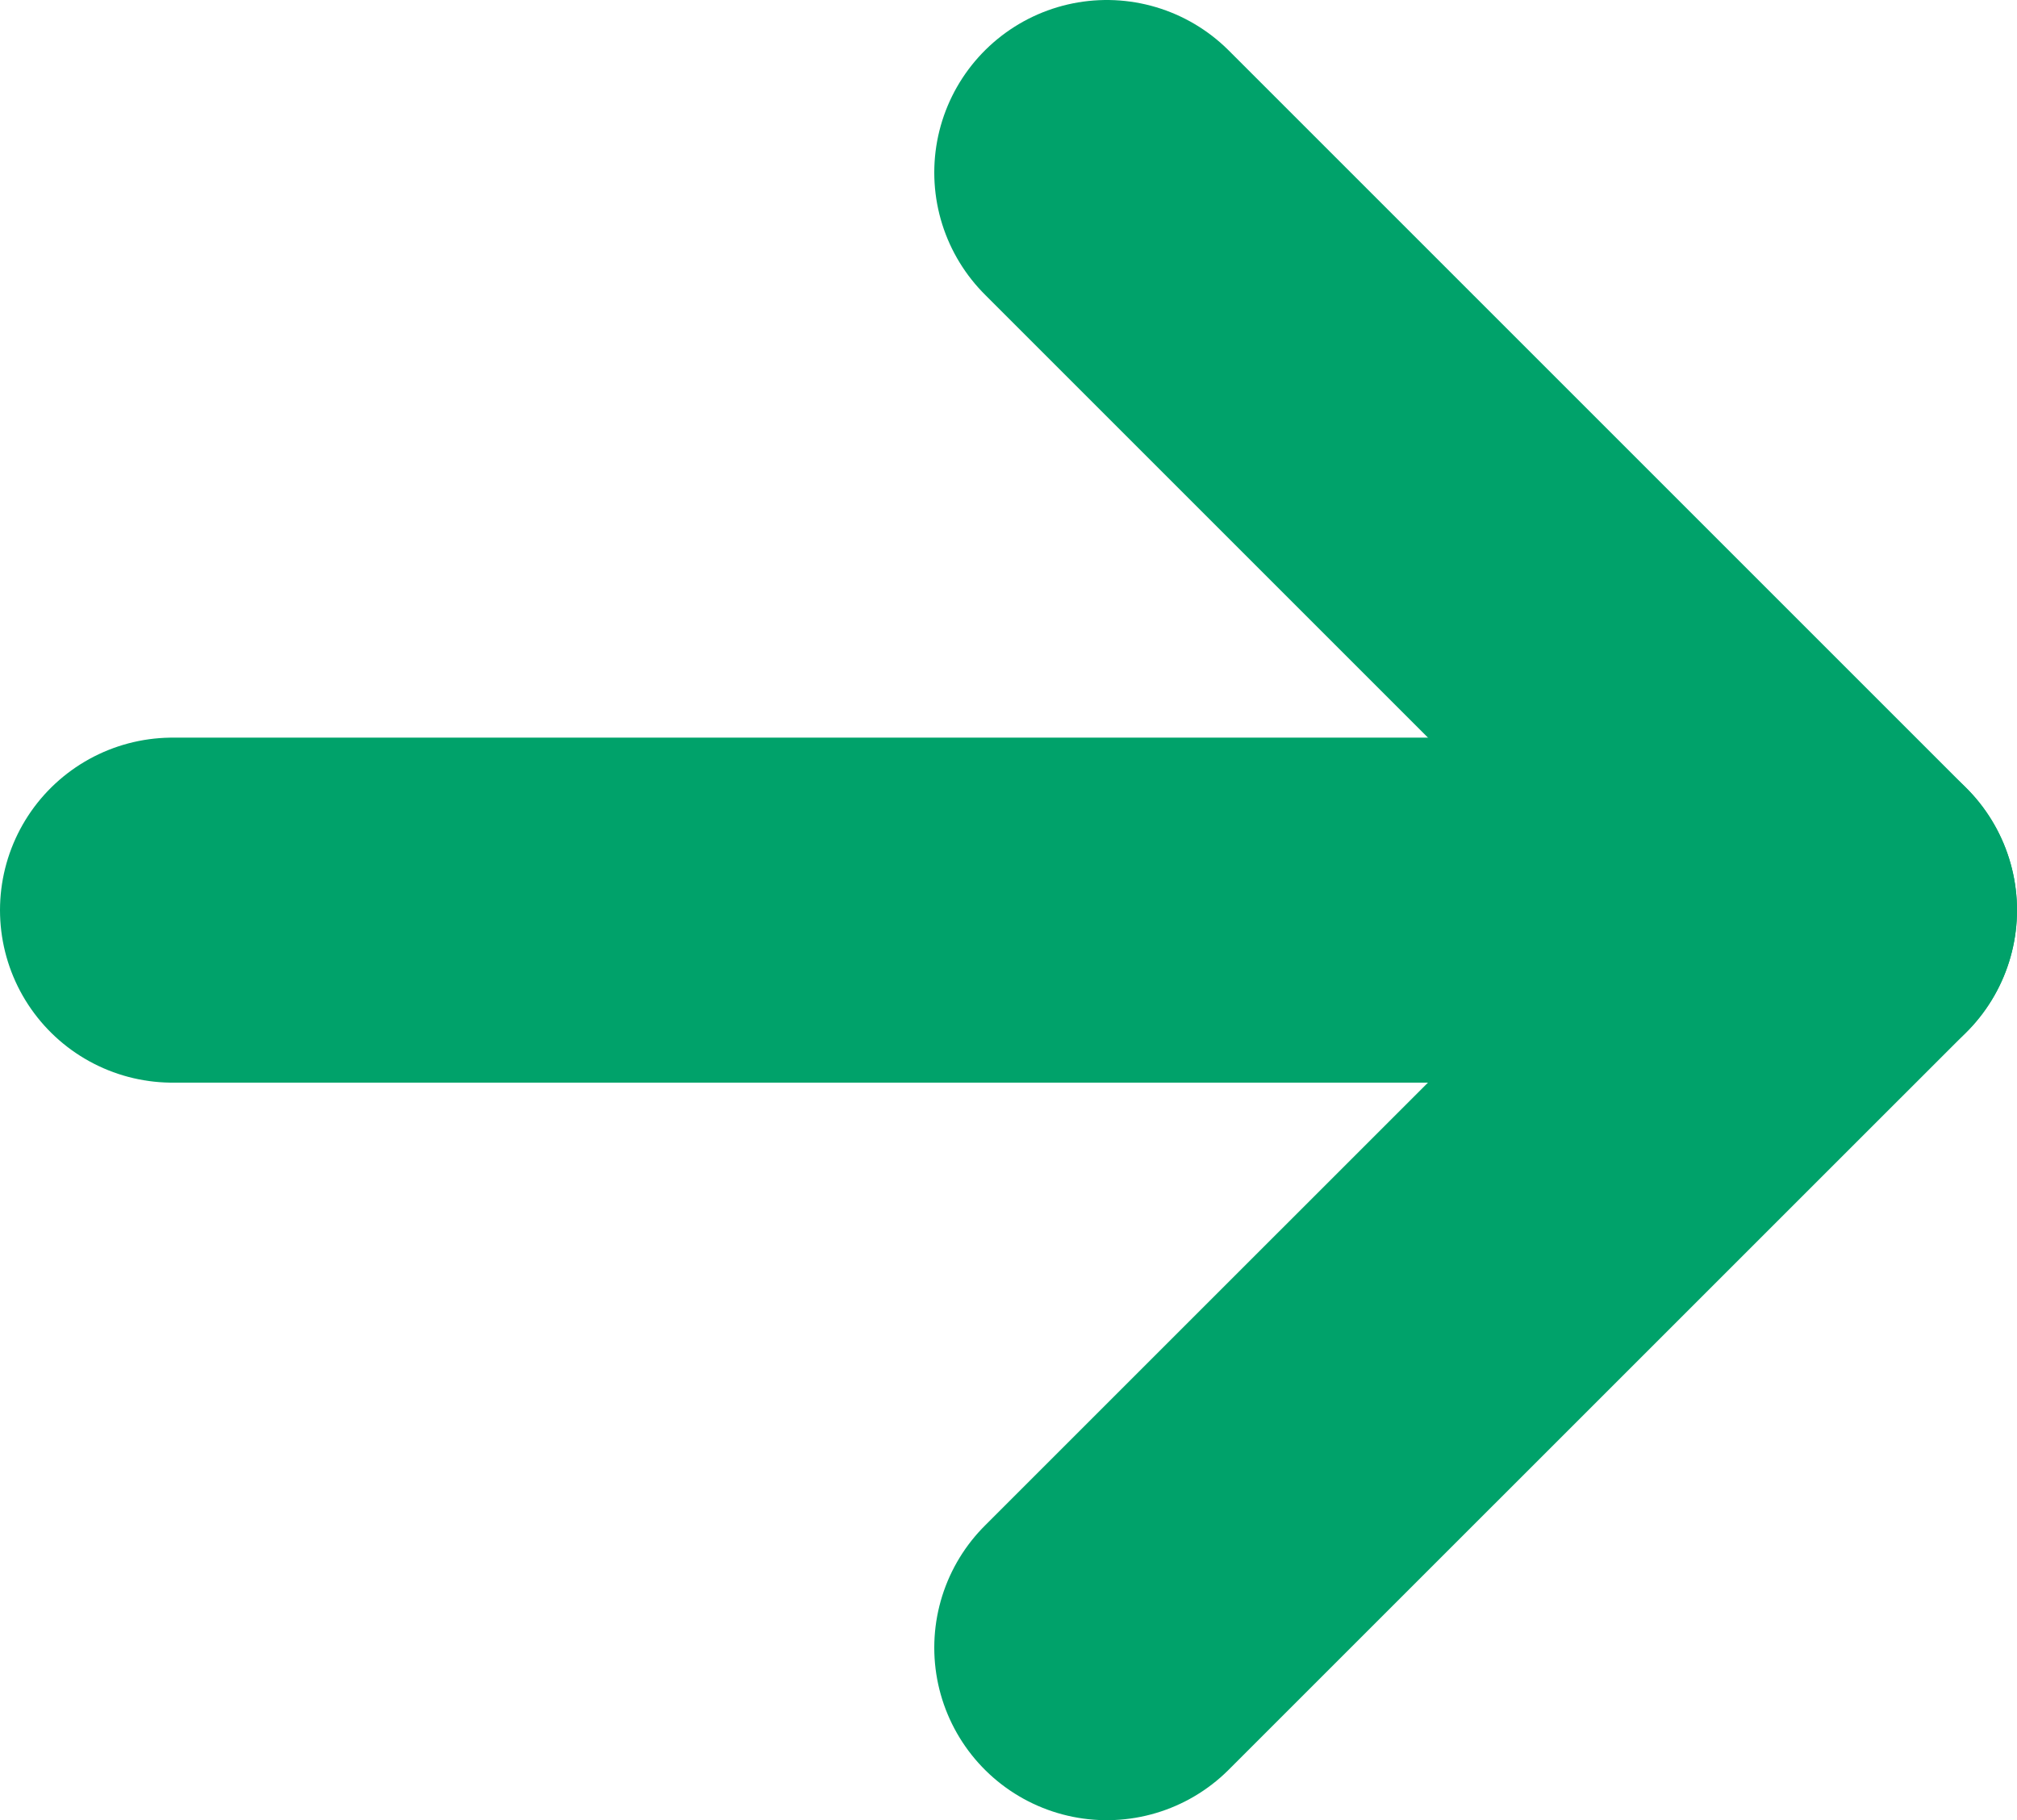<svg xmlns="http://www.w3.org/2000/svg" viewBox="0 0 20.46 18.465">
  <defs>
    <style>
      .a, .b {
        fill: none;
        stroke: #00a26a;
        stroke-linecap: round;
        stroke-width: 3.5px;
      }

      .a {
        stroke-miterlimit: 10;
      }

      .b {
        stroke-linejoin: round;
      }
    </style>
  </defs>
  <g>
    <line class="a" x1="1.75" y1="9.233" x2="18.71" y2="9.233"/>
    <polyline class="b" points="11.227 1.75 18.71 9.233 11.227 16.715"/>
  </g>
</svg>
